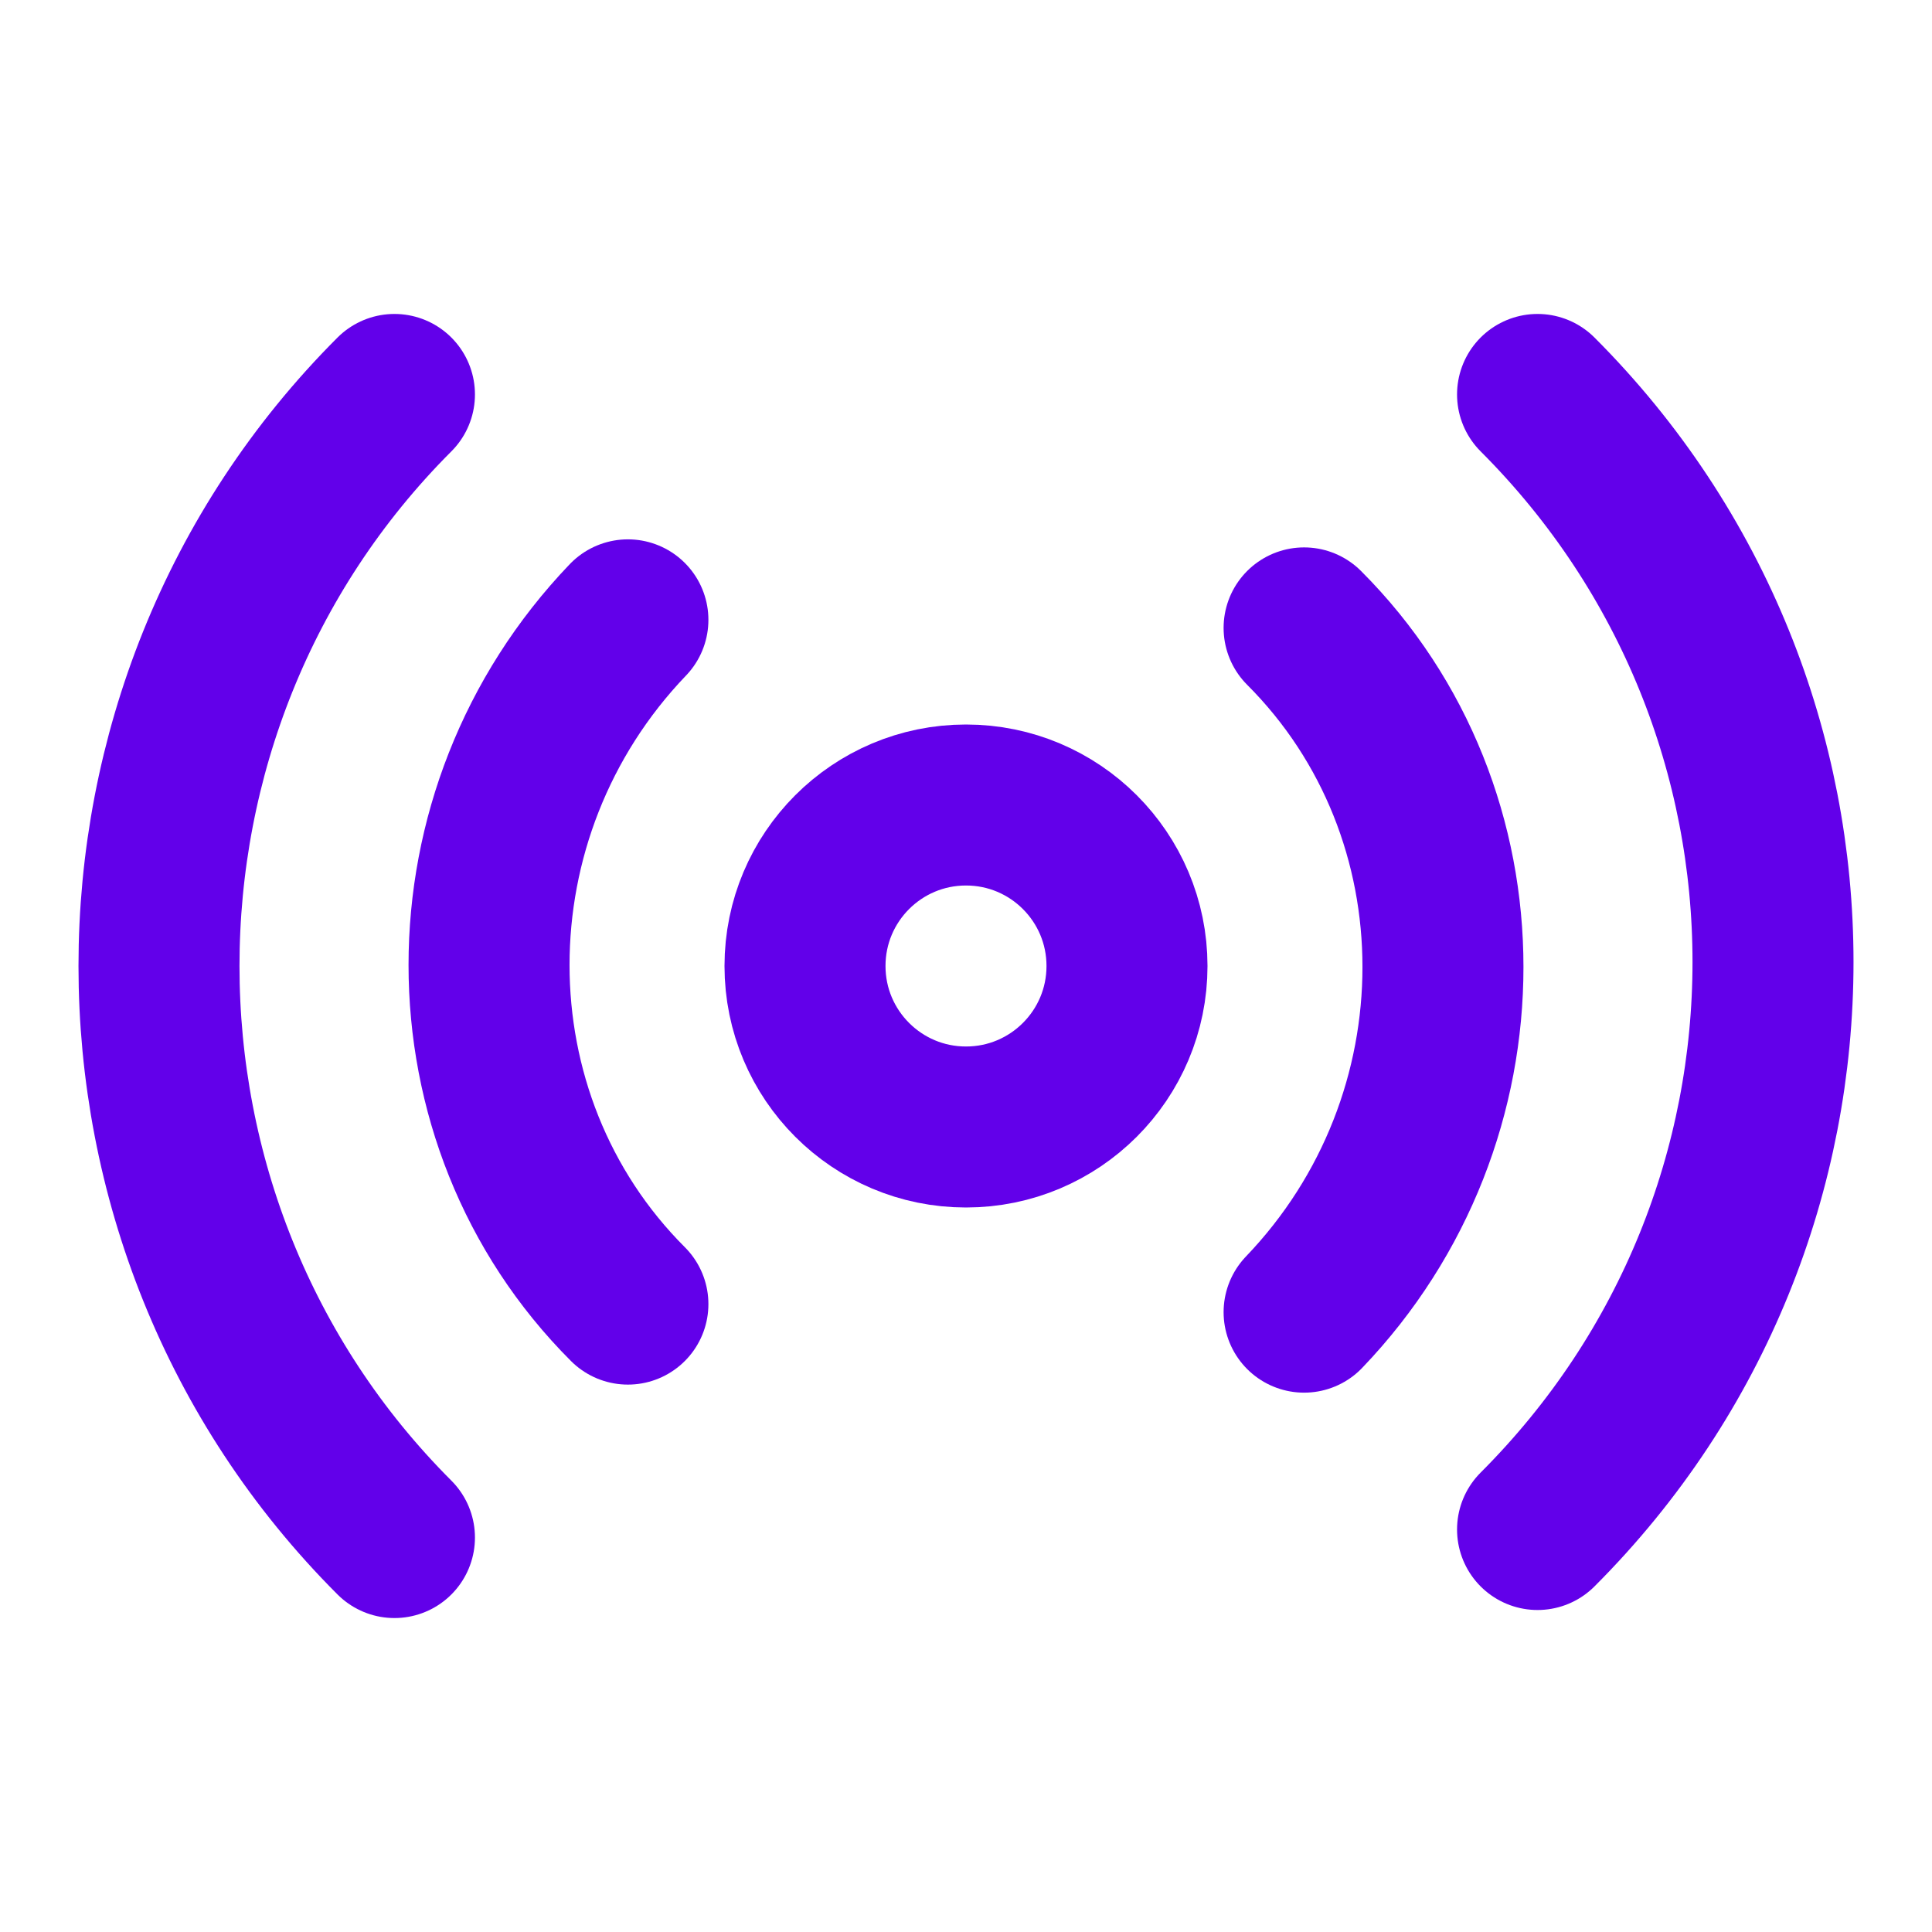 <svg xmlns="http://www.w3.org/2000/svg" width="24" height="24" viewBox="0 0 24 24" fill="none" stroke="#6200EA" stroke-width="2" stroke-linecap="round" stroke-linejoin="round" class="lucide lucide-radio">
  <path d="M4.9 19.1C1 15.2 1 8.8 4.9 4.9"/>
  <path d="M7.8 16.2c-2.3-2.3-2.3-6.1 0-8.5"/>
  <circle cx="12" cy="12" r="2"/>
  <path d="M16.2 7.8c2.3 2.3 2.3 6.1 0 8.5"/>
  <path d="M19.1 4.9C23 8.8 23 15.1 19.1 19"/>
</svg>